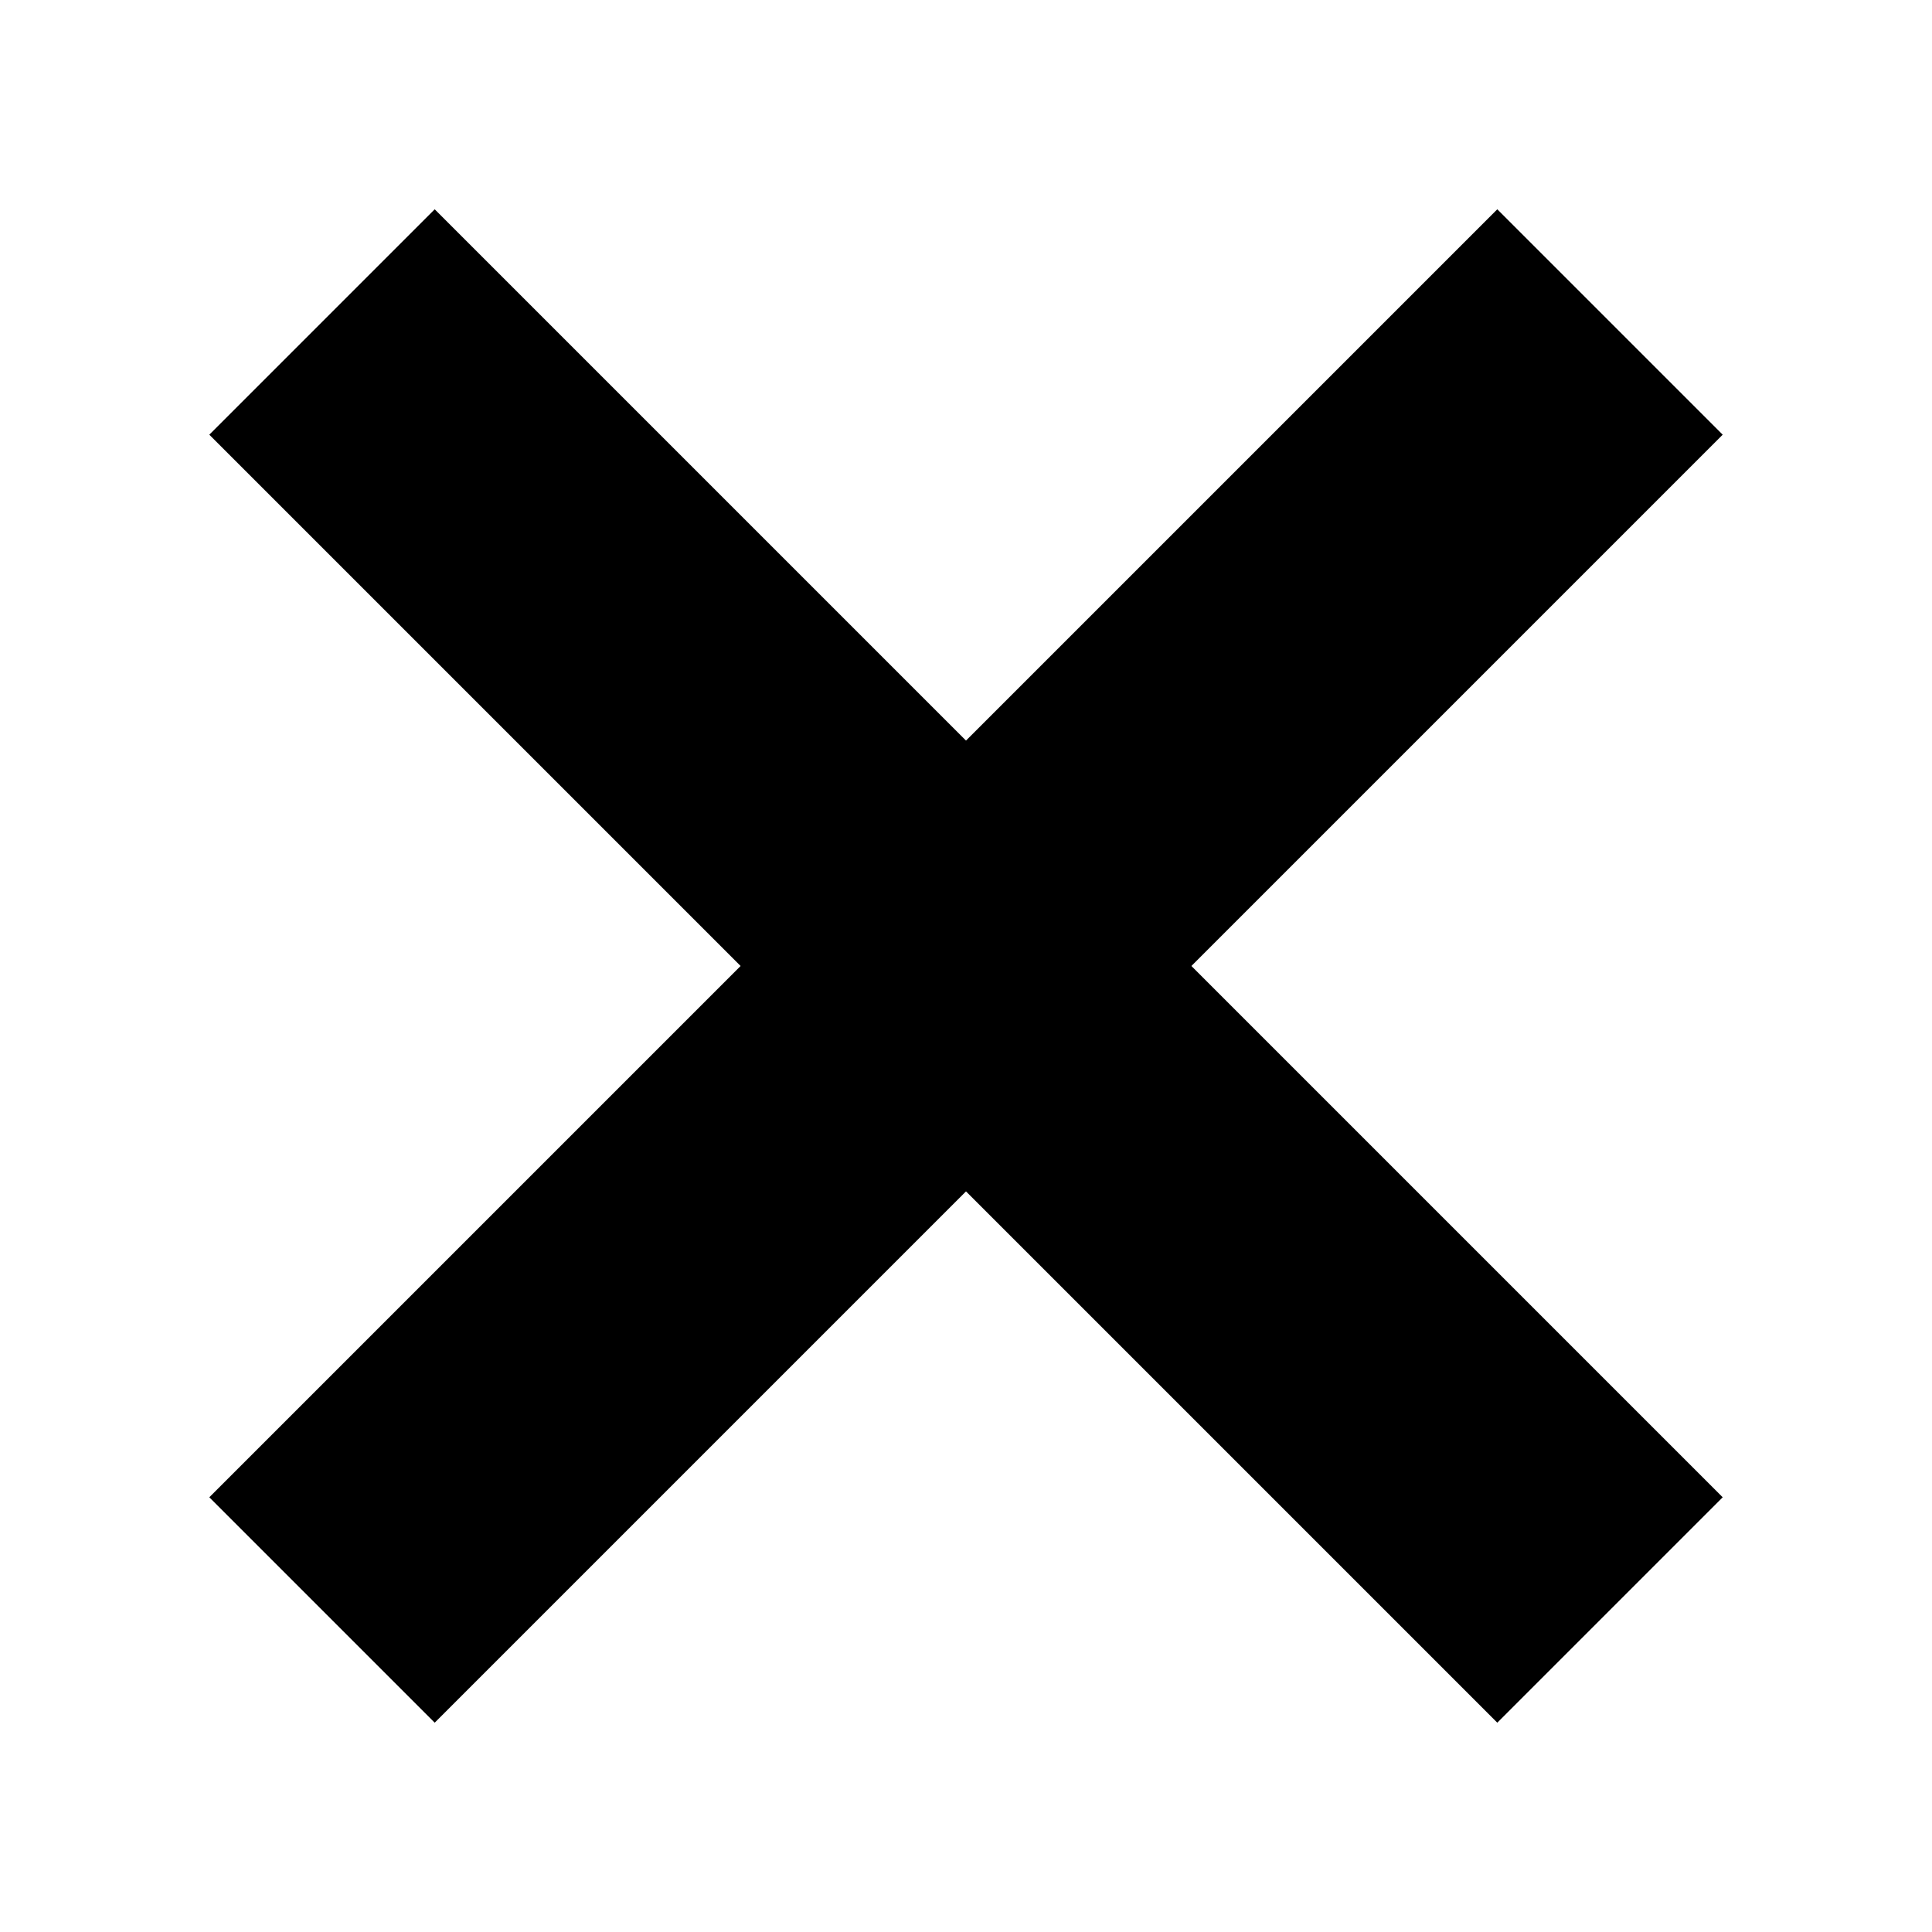 <svg xmlns="http://www.w3.org/2000/svg" width="12" height="12" viewBox="0 0 12 12">
<path d="M1.3,9.3l8-8l1.4,1.4l-8,8L1.3,9.3z"></path>
<path d="M1.3,2.7l1.4-1.4l8,8l-1.4,1.4L1.3,2.7z"></path>
</svg>